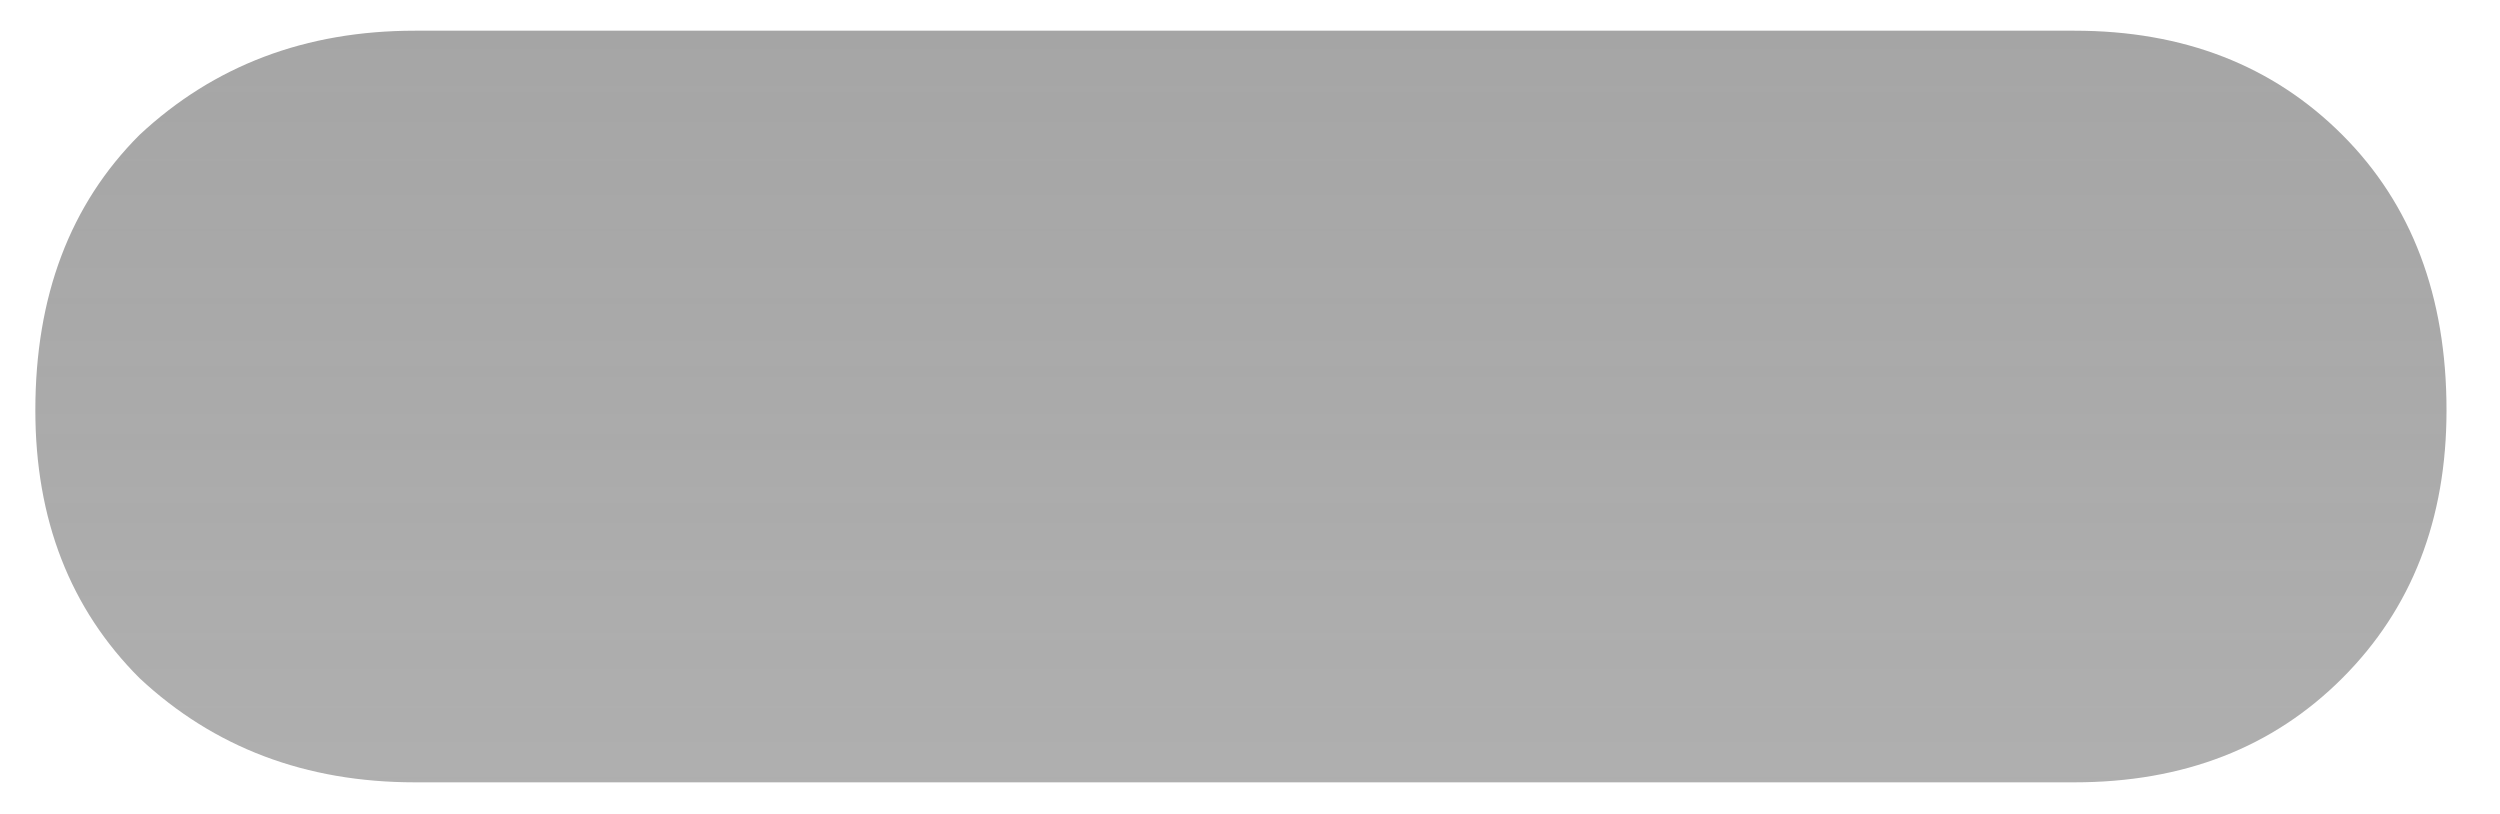 <svg width="43" height="14" viewBox="0 0 43 14" fill="none" xmlns="http://www.w3.org/2000/svg">
<path d="M7.136 13.456C5.259 13.456 3.68 12.859 2.4 11.664C1.205 10.469 0.608 8.933 0.608 7.056C0.608 5.093 1.205 3.515 2.4 2.32C3.68 1.125 5.259 0.528 7.136 0.528H35.68C37.557 0.528 39.093 1.125 40.288 2.32C41.483 3.515 42.08 5.093 42.08 7.056C42.08 8.933 41.483 10.469 40.288 11.664C39.093 12.859 37.557 13.456 35.68 13.456H7.136Z" fill="url(#paint0_linear_611_4586)"/>
<defs>
<linearGradient id="paint0_linear_611_4586" x1="21" y1="-39" x2="21" y2="41" gradientUnits="userSpaceOnUse">
<stop stop-color="#888888"/>
<stop offset="1" stop-color="#888888" stop-opacity="0.5"/>
</linearGradient>
</defs>
</svg>

